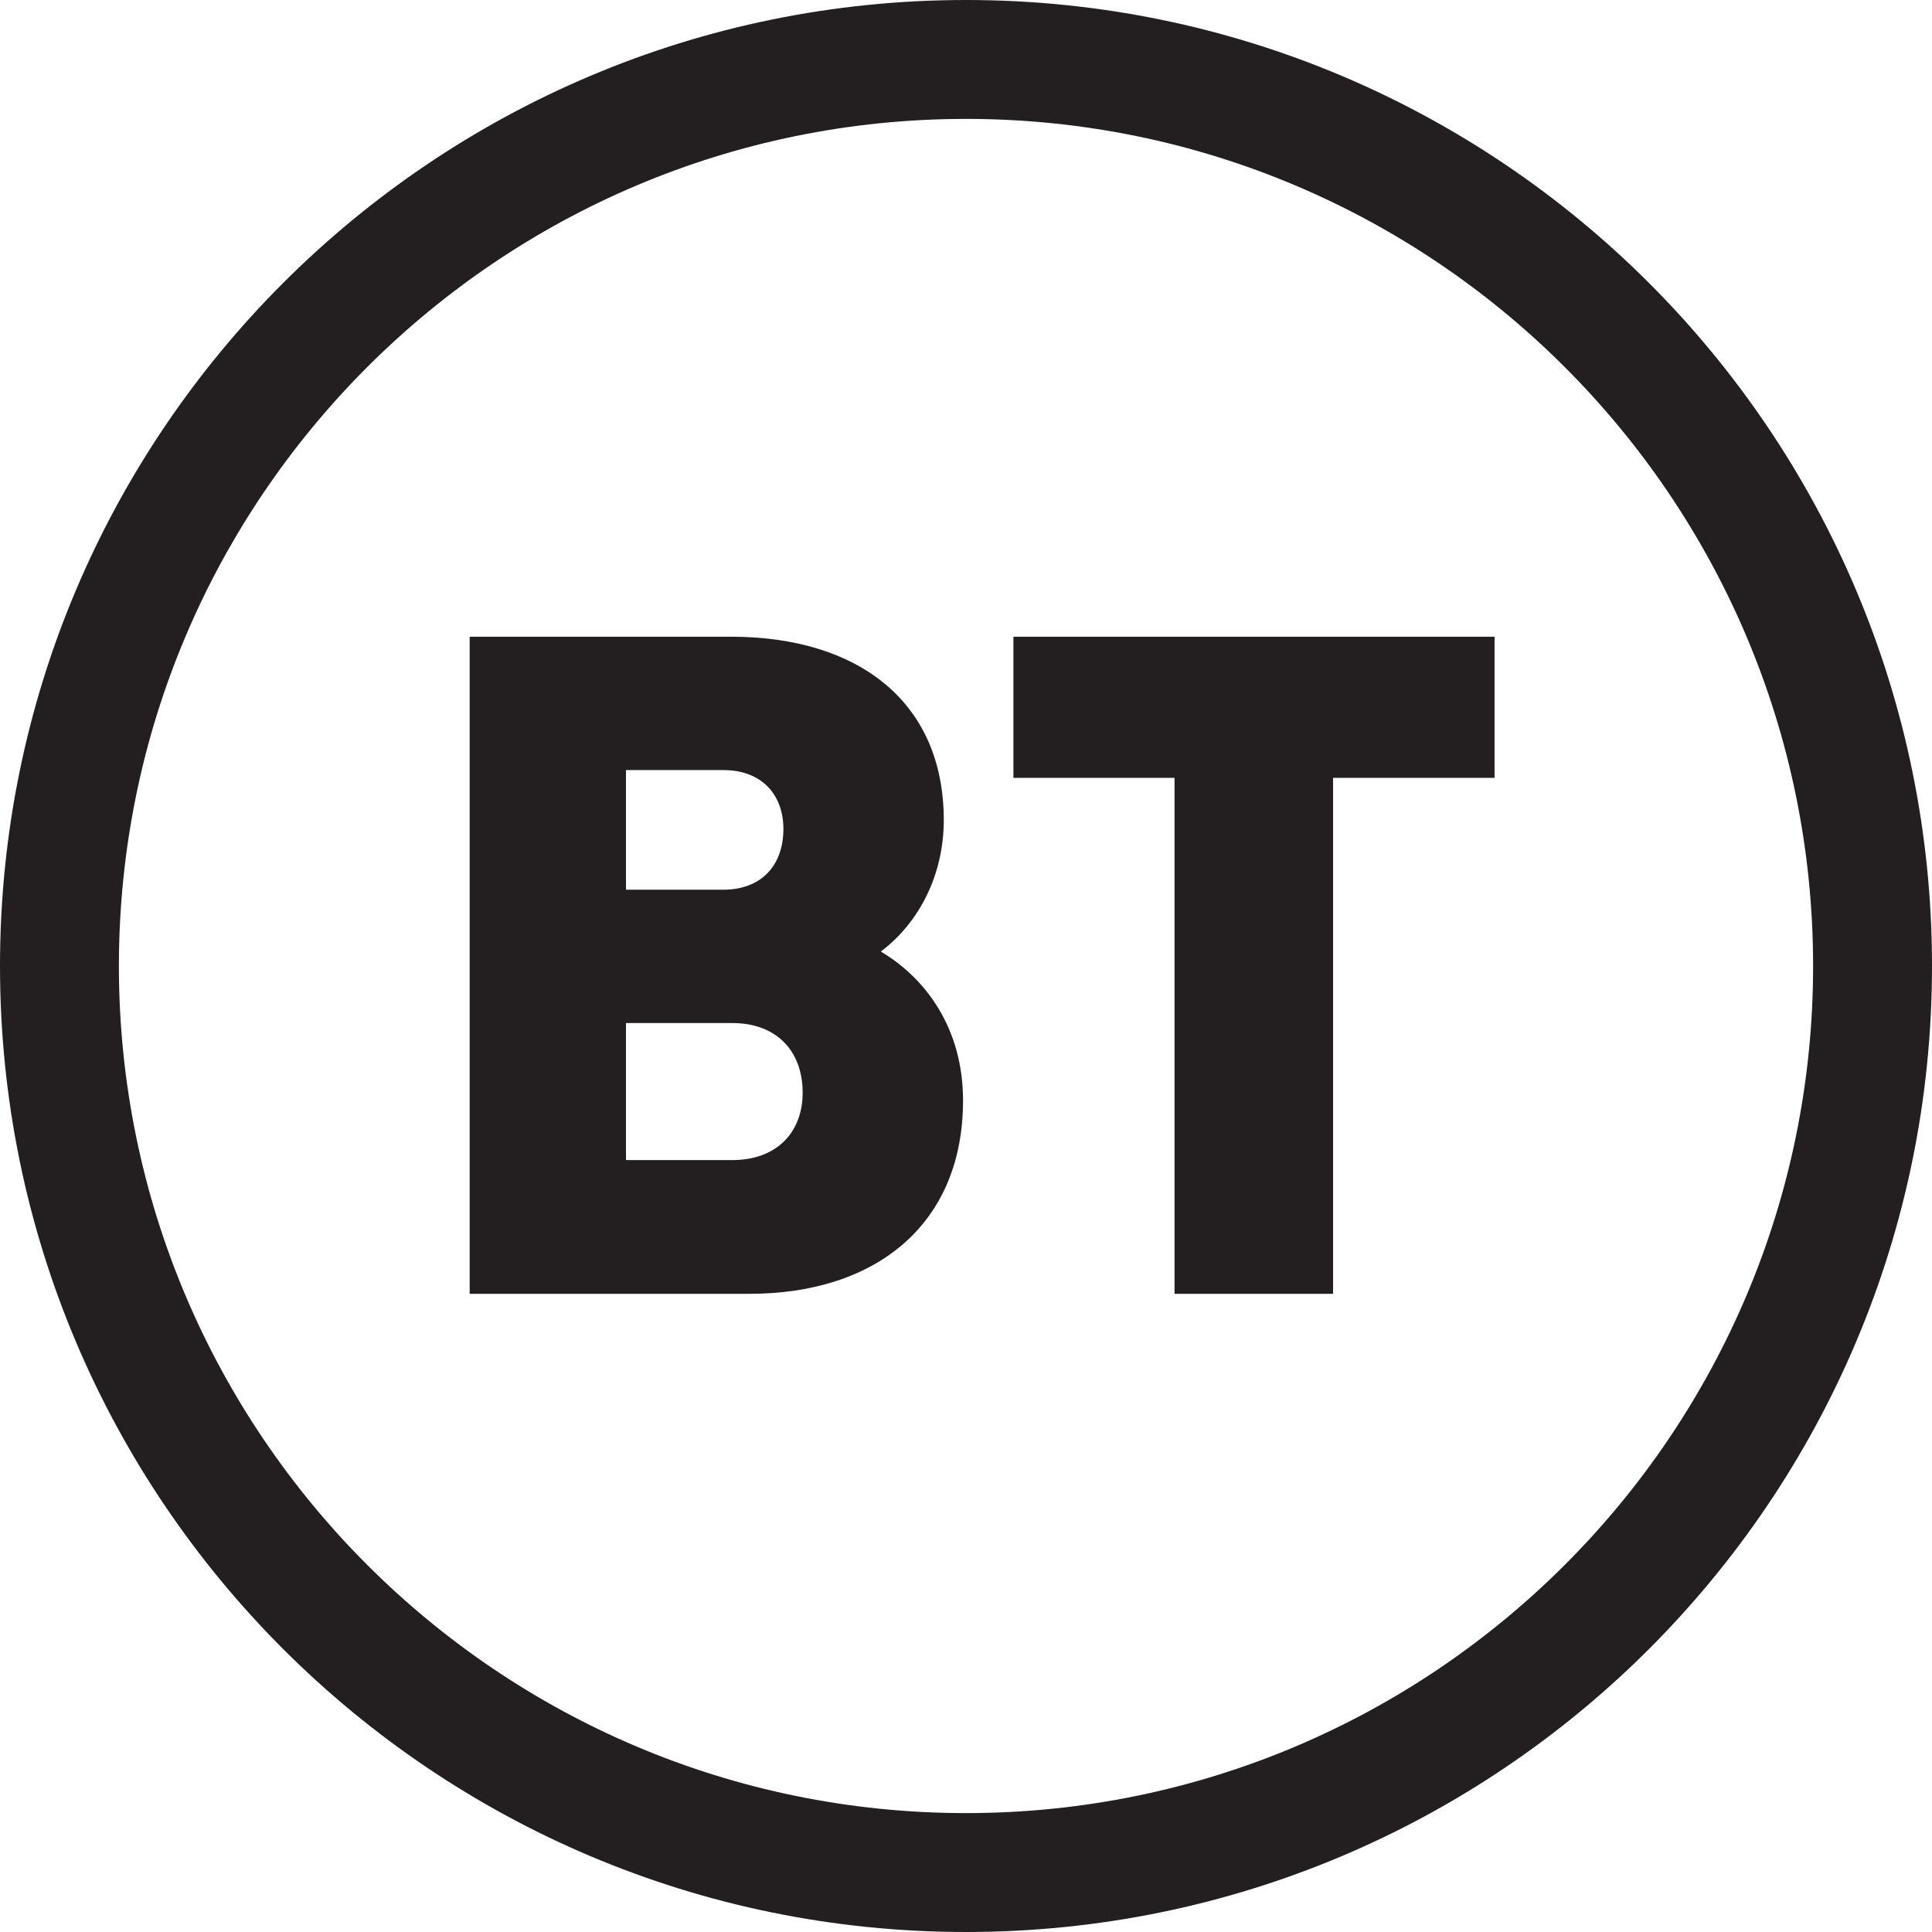 <?xml version="1.0" encoding="utf-8"?>
<!-- Generator: Adobe Illustrator 27.5.0, SVG Export Plug-In . SVG Version: 6.00 Build 0)  -->
<svg version="1.1" id="BT_Logo" xmlns="http://www.w3.org/2000/svg"
	xmlns:xlink="http://www.w3.org/1999/xlink" x="0px" y="0px"
	viewBox="0 0 521.6 521.6" style="enable-background:new 0 0 521.6 521.6;" xml:space="preserve">
<style type="text/css">
	.st0{fill:#231F20;}
</style>
<path class="st0" d="M273.6,171.9h129.9V210h-43.6v139.3h-42.8V210h-43.5V171.9L273.6,171.9z M260.8,489.5
	C134.6,489.5,32.1,387,32.1,260.8S134.6,32.1,260.8,32.1s228.7,102.5,228.7,228.7S387,489.5,260.8,489.5 M260.8,521.6
	c144,0,260.8-116.8,260.8-260.8S404.8,0,260.8,0C116.9,0,0,116.8,0,260.8S116.9,521.6,260.8,521.6 M216.7,295c0-11.2-7-18.8-19-18.8
	H169v37h28.7C209.7,313.2,216.7,305.7,216.7,295 M211.5,223.8c0-9.4-6-15.9-16.2-15.9H169v32.3h26.3
	C205.5,240.2,211.5,233.7,211.5,223.8 M260,297.1c0,33.6-23.7,52.2-57.6,52.2h-75.6V171.9h70.6c34.2,0,57.4,17.5,57.4,49.5
	c0,14.6-6.5,27.6-17,35.5C249.8,264,260,277.5,260,297.1"/>
</svg>